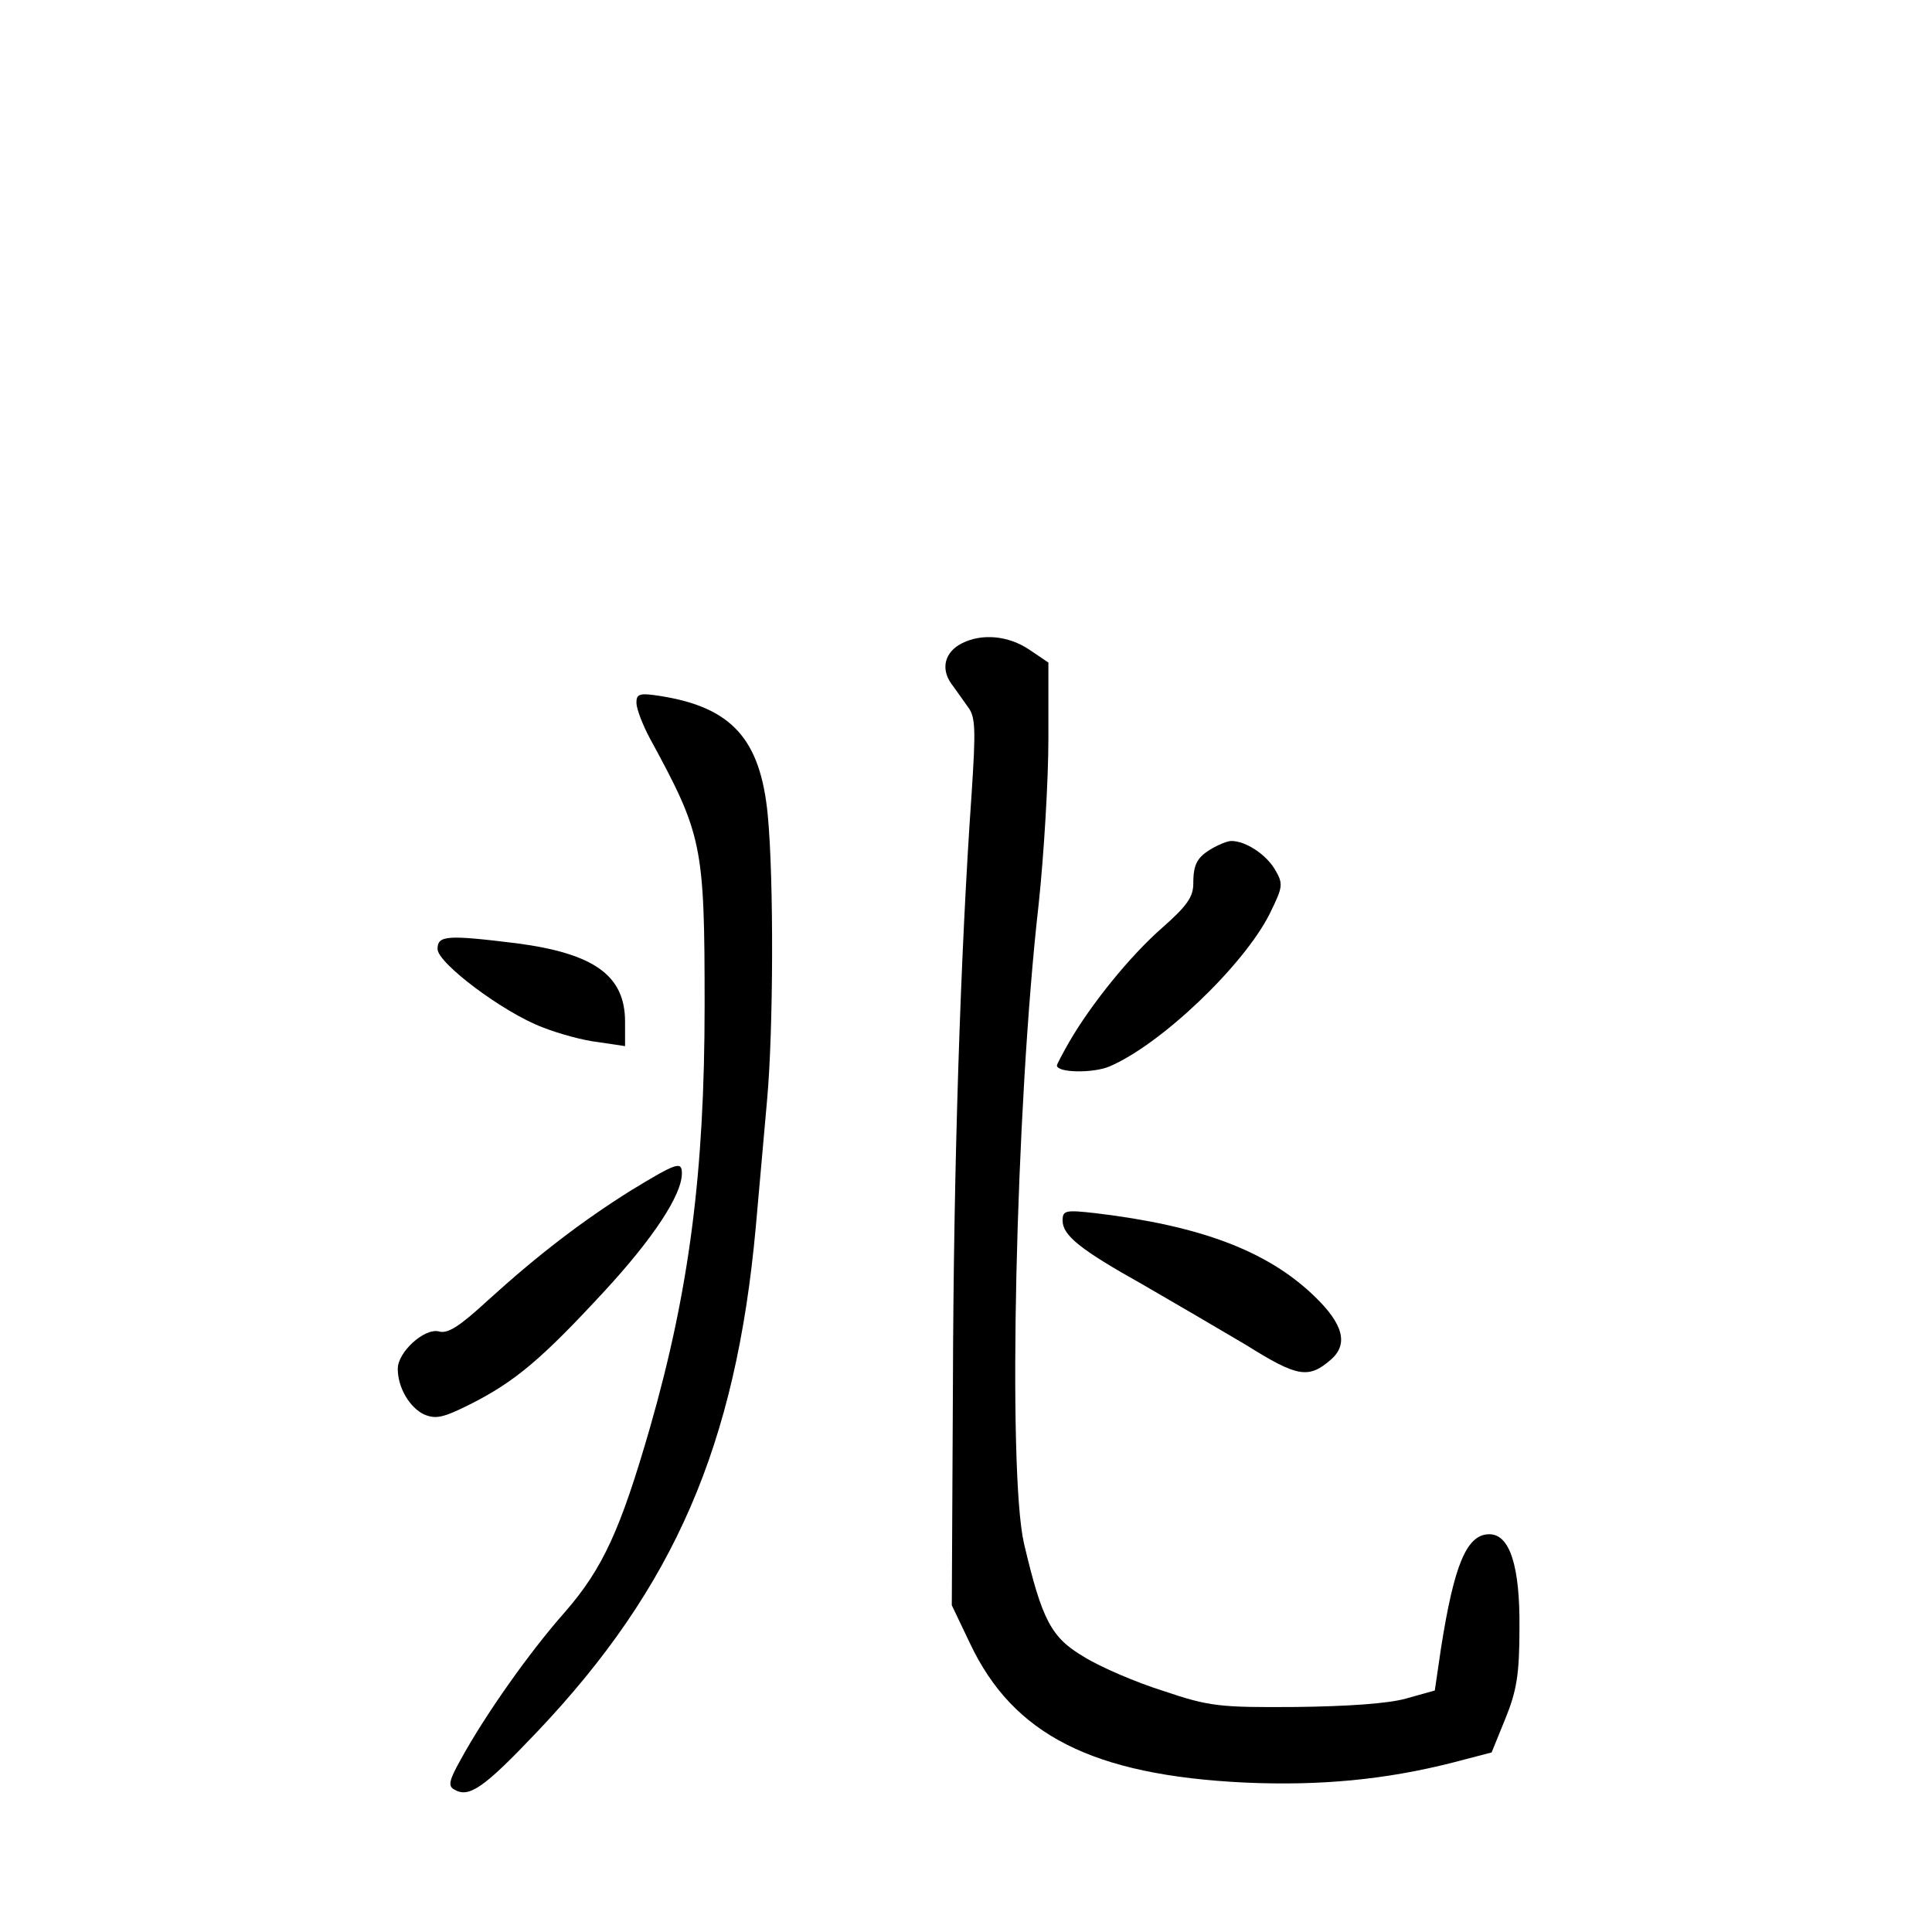 <?xml version="1.0" standalone="no"?>
<!DOCTYPE svg PUBLIC "-//W3C//DTD SVG 20010904//EN"
 "http://www.w3.org/TR/2001/REC-SVG-20010904/DTD/svg10.dtd">
<svg version="1.0" xmlns="http://www.w3.org/2000/svg"
 width="340pt" height="340pt" viewBox="0 0 340 340"
 preserveAspectRatio="xMidYMid meet">
<g transform="translate(0,340) scale(0.1,-0.1)"
fill="#000000" stroke="none">
<path d="M1693 2268 c-30 -15 -38 -44 -19 -71 9 -12 22 -31 30 -42 13 -17 13
-42 6 -150 -20 -284 -32 -667 -33 -1039 l-2 -391 32 -67 c76 -161 216 -232
483 -245 133 -6 248 5 366 35 l69 18 24 59 c20 49 25 78 25 160 1 109 -17 165
-53 165 -40 0 -62 -54 -85 -200 l-11 -75 -50 -14 c-31 -9 -104 -14 -195 -15
-134 -1 -152 1 -232 28 -48 15 -111 42 -140 60 -58 34 -74 64 -106 200 -29
126 -15 766 26 1126 9 85 17 216 17 290 l0 134 -34 23 c-36 24 -82 29 -118 11z"/>
<path d="M1120 2163 c0 -10 11 -39 24 -63 92 -169 96 -187 96 -469 0 -294 -27
-502 -96 -743 -52 -180 -83 -248 -149 -324 -63 -71 -142 -183 -185 -262 -19
-34 -22 -45 -11 -51 26 -16 52 2 146 101 242 255 350 505 385 888 6 69 15 170
20 225 11 121 12 389 1 502 -13 132 -63 188 -188 208 -38 6 -43 4 -43 -12z"/>
<path d="M2135 1908 c-28 -16 -35 -28 -35 -63 0 -24 -12 -40 -55 -78 -56 -49
-124 -133 -163 -200 -12 -21 -22 -40 -22 -42 0 -13 63 -14 92 -2 90 38 236
177 282 268 24 49 25 53 9 80 -16 26 -51 49 -76 49 -7 0 -21 -6 -32 -12z"/>
<path d="M770 1730 c0 -25 116 -112 185 -138 28 -11 71 -23 98 -26 l47 -7 0
43 c0 81 -54 120 -191 138 -122 15 -139 14 -139 -10z"/>
<path d="M1112 1306 c-88 -55 -166 -115 -253 -194 -50 -46 -71 -60 -87 -55
-25 6 -72 -36 -72 -66 0 -33 21 -68 46 -80 21 -9 34 -6 82 18 79 40 126 80
235 198 86 93 137 170 137 208 0 22 -9 19 -88 -29z"/>
<path d="M1870 1252 c0 -26 31 -51 140 -112 52 -30 134 -78 183 -107 91 -57
110 -60 150 -25 30 27 21 62 -30 111 -83 80 -201 124 -385 146 -53 6 -58 5
-58 -13z"/>
</g>
</svg>
